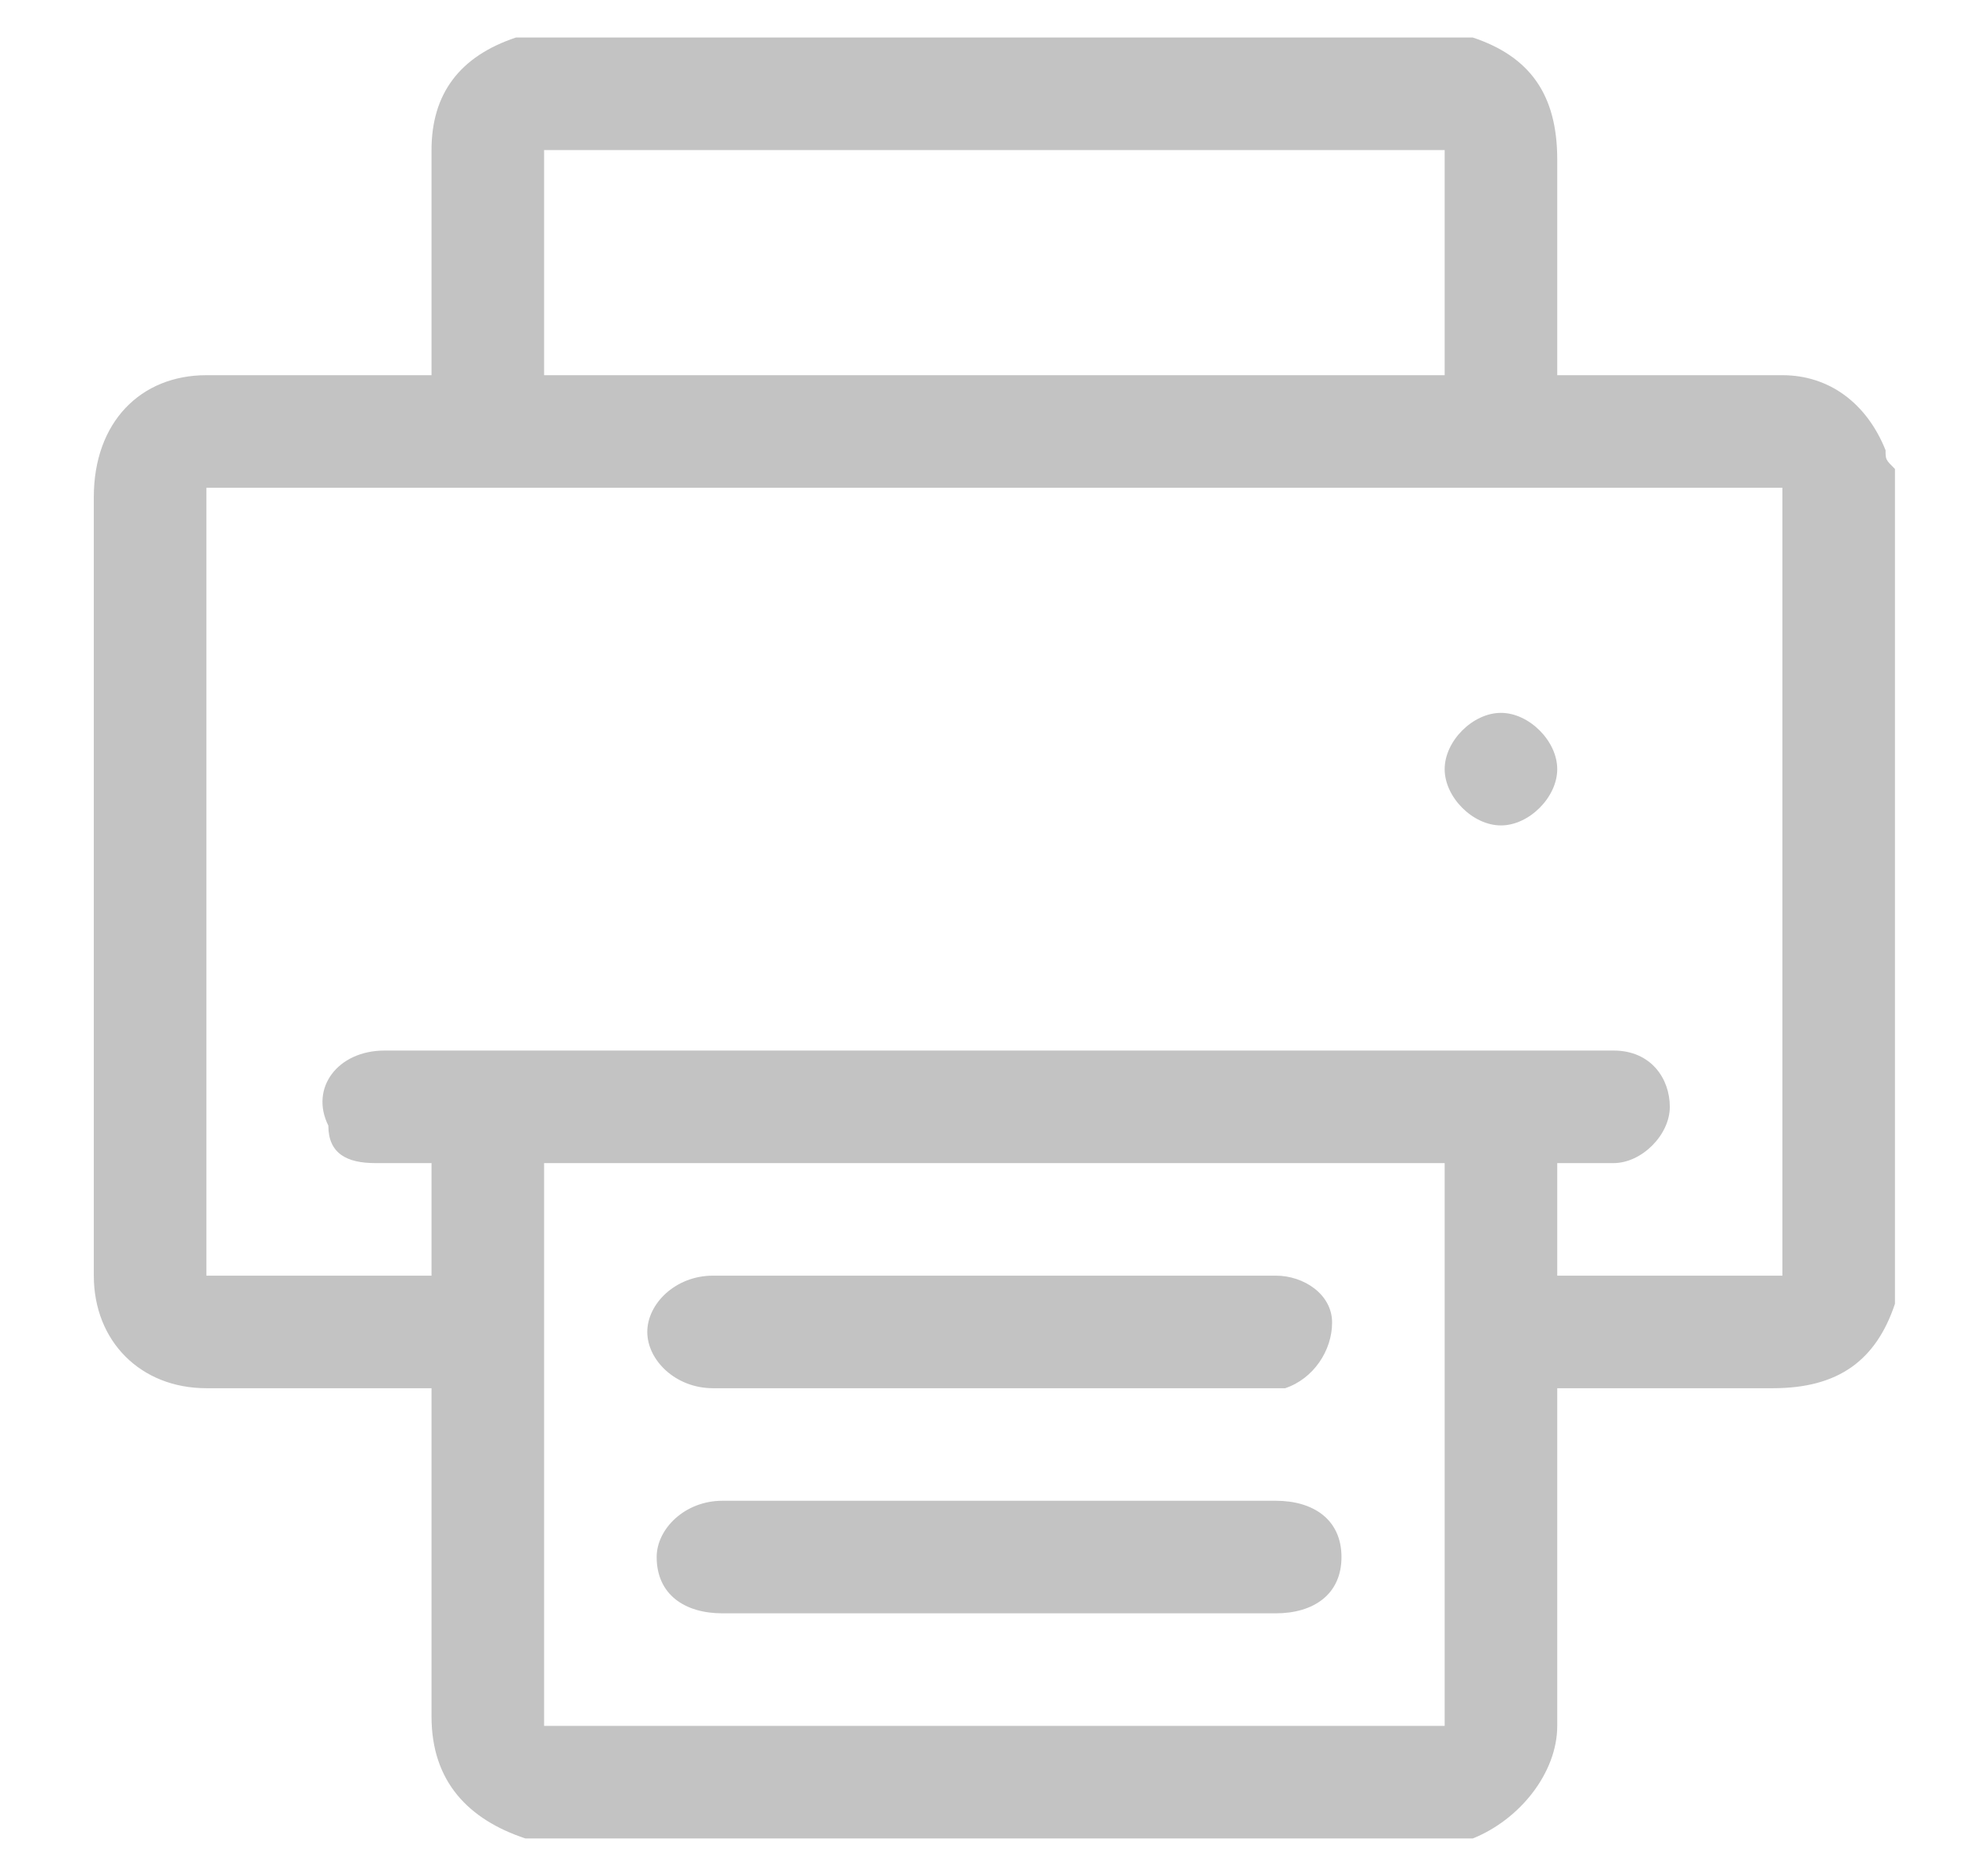 <svg xmlns="http://www.w3.org/2000/svg" viewBox="0 0 21 20" enable-background="new 0 0 21 20"><g fill="#C3C3C3"><path d="M15.6 19.6h-10c-.6-.2-1-.6-1-1.3v-3.5H2.2c-.7 0-1.2-.5-1.2-1.2V5.3C1 4.5 1.5 4 2.2 4H4.6V1.6c0-.6.3-1 .9-1.2h10.2c.6.2.9.6.9 1.3V4H19c.5 0 .9.3 1.1.8 0 .1 0 .1.1.2v8.9c-.2.6-.6.9-1.3.9H16.6v3.6c0 .5-.4 1-.9 1.2h-.1zm3.4-6V5.2H2.2v8.4h2.4v-1.2H4c-.3 0-.5-.1-.5-.4-.2-.4.1-.8.6-.8h13.1c.4 0 .6.3.6.6s-.3.6-.6.6h-.6v1.2H19zm-3.6-1.2H5.8v6h9.6v-6zm0-10.8H5.8V4h9.6V1.6zM15.4 8.2c0-.3.3-.6.6-.6s.6.3.6.6-.3.6-.6.6-.6-.3-.6-.6zM10.6 13.6h3c.3 0 .6.2.6.5s-.2.6-.5.7H7.6c-.4 0-.7-.3-.7-.6s.3-.6.7-.6h3zM10.6 17.2H7.7c-.4 0-.7-.2-.7-.6 0-.3.3-.6.7-.6h5.9c.4 0 .7.2.7.6 0 .4-.3.6-.7.6h-3z"/></g></svg>